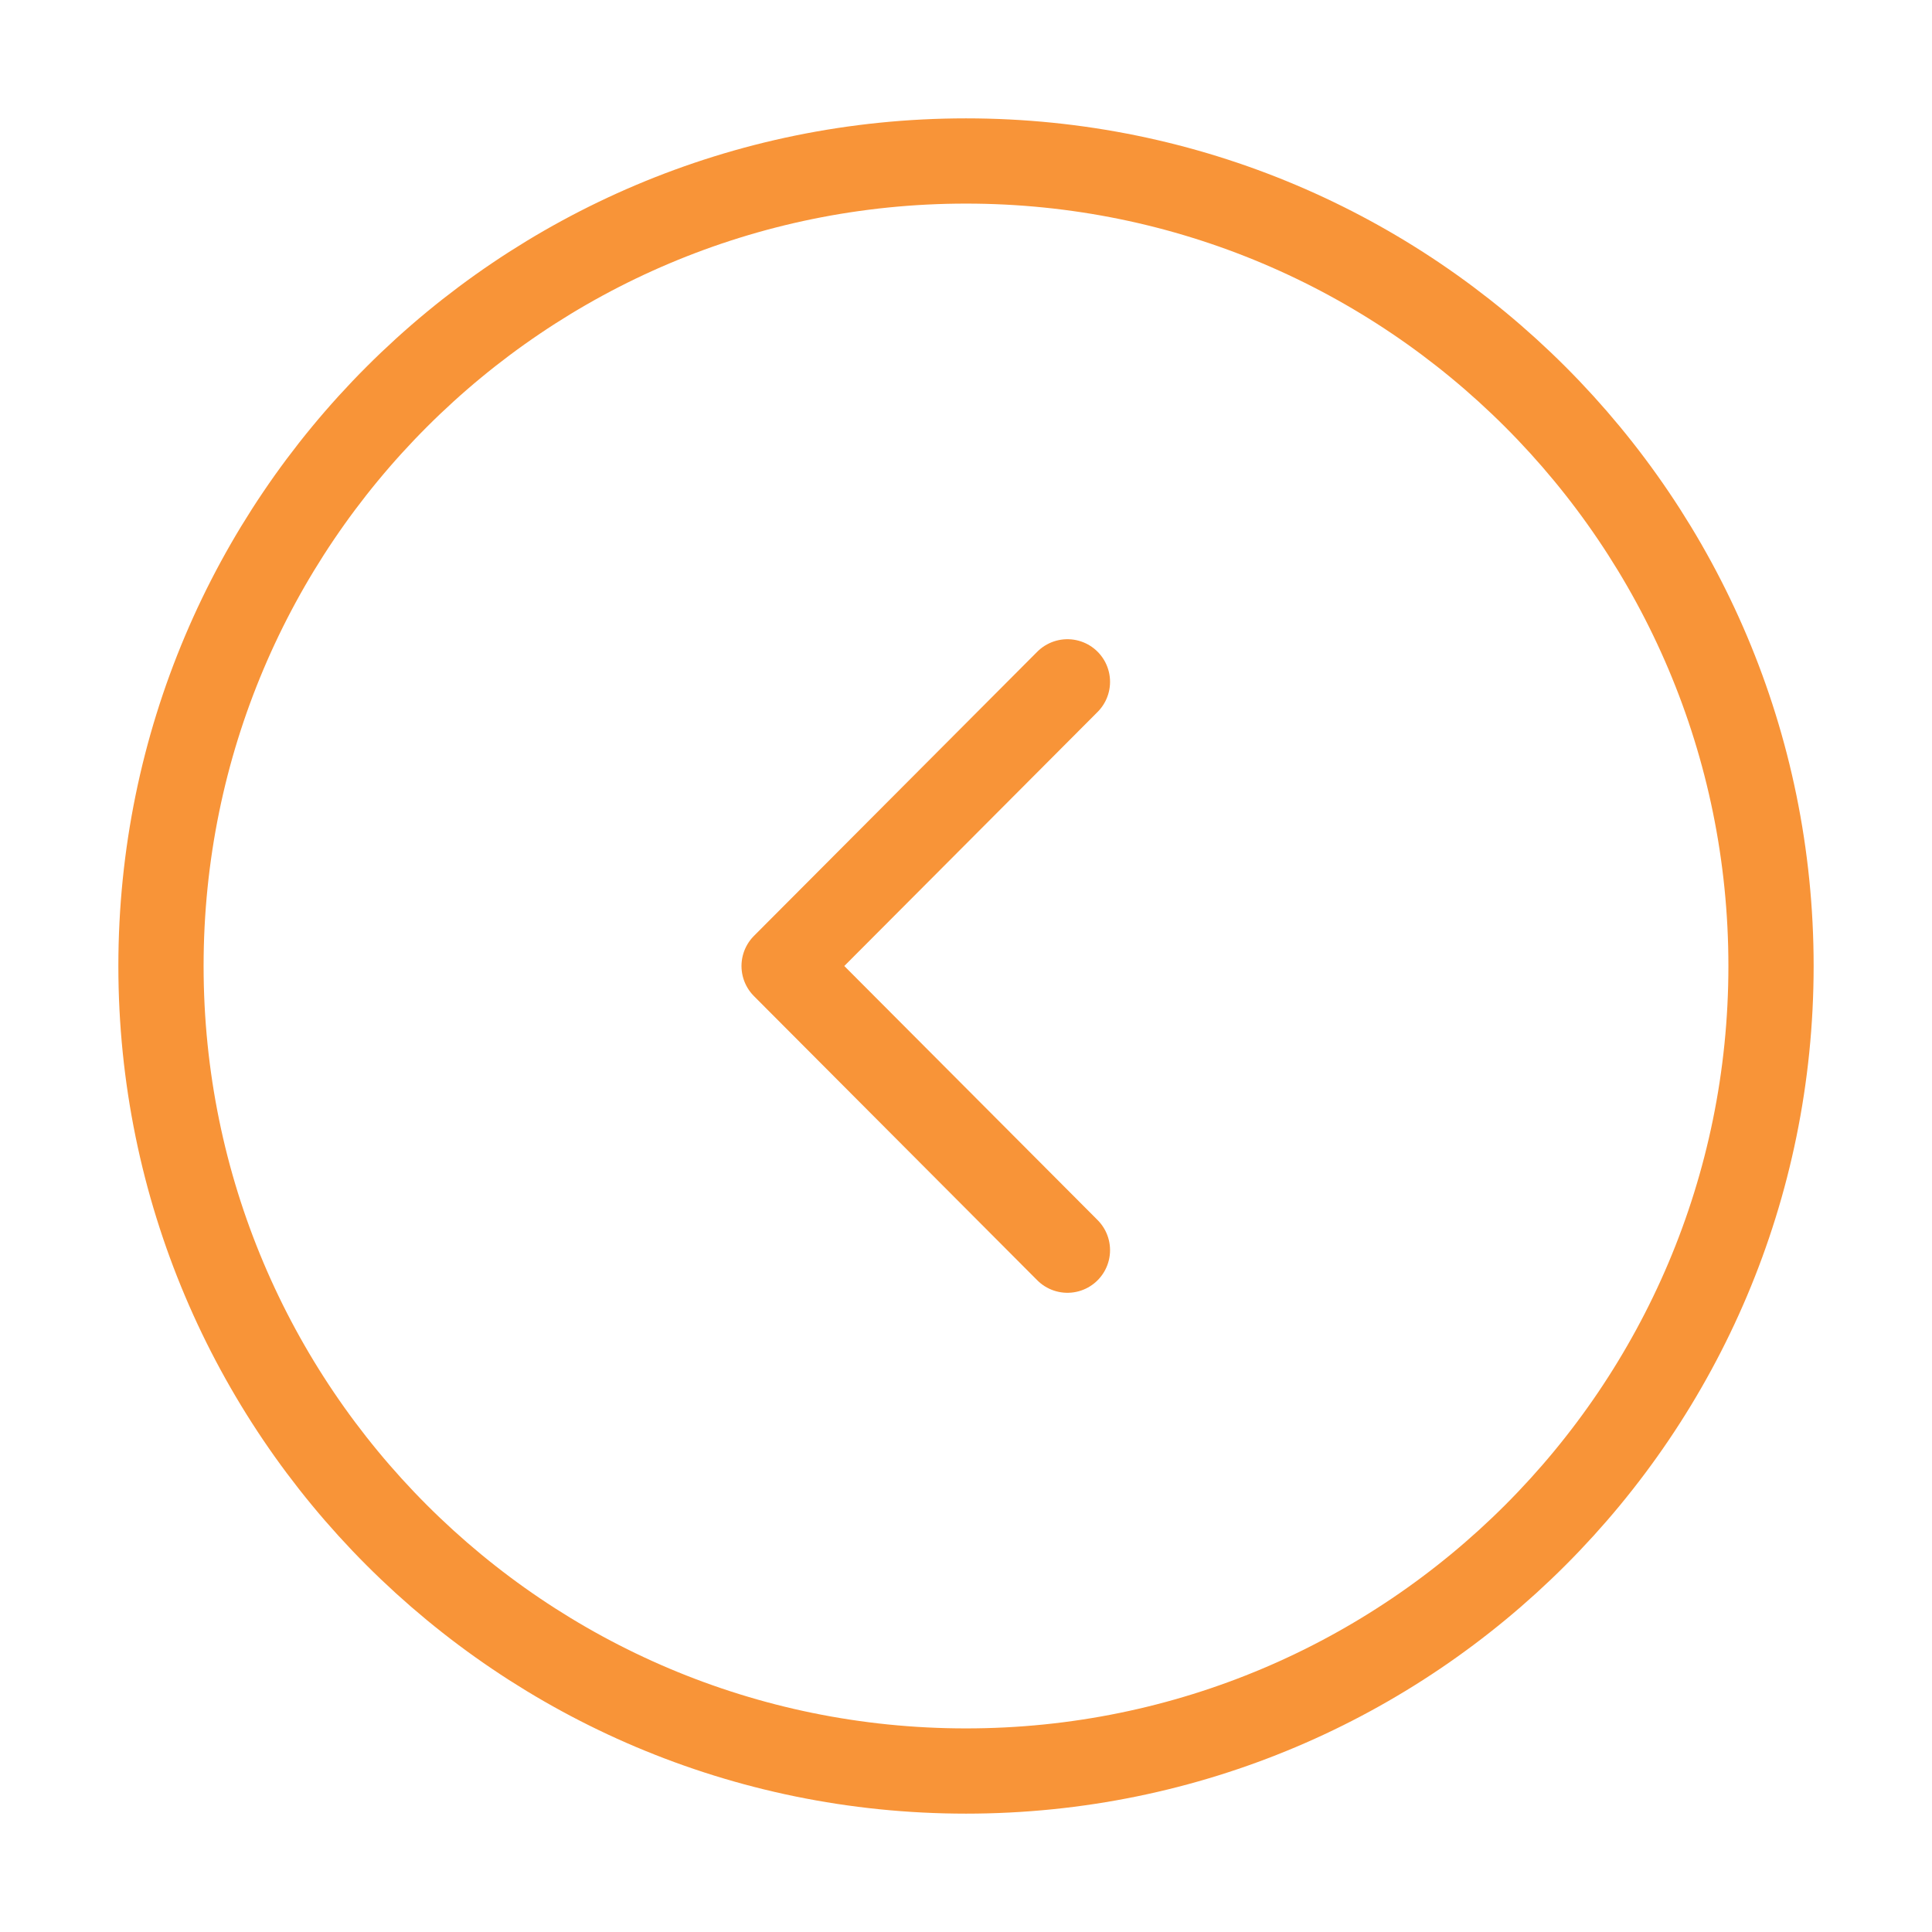 <svg width="34" height="34" viewBox="0 0 34 34" fill="none" xmlns="http://www.w3.org/2000/svg">
<g id="Icons">
<path id="Vector" d="M17 31.167C24.824 31.167 31.167 24.824 31.167 17C31.167 9.176 24.824 2.833 17 2.833C9.176 2.833 2.833 9.176 2.833 17C2.833 24.824 9.176 31.167 17 31.167Z" stroke="#F89438" stroke-width="1.5" stroke-miterlimit="10" stroke-linecap="round" stroke-linejoin="round"/>
<path id="Vector_2" d="M18.785 22.001L13.799 17L18.785 11.999" stroke="#F89438" stroke-width="1.5" stroke-linecap="round" stroke-linejoin="round"/>
</g>
</svg>
